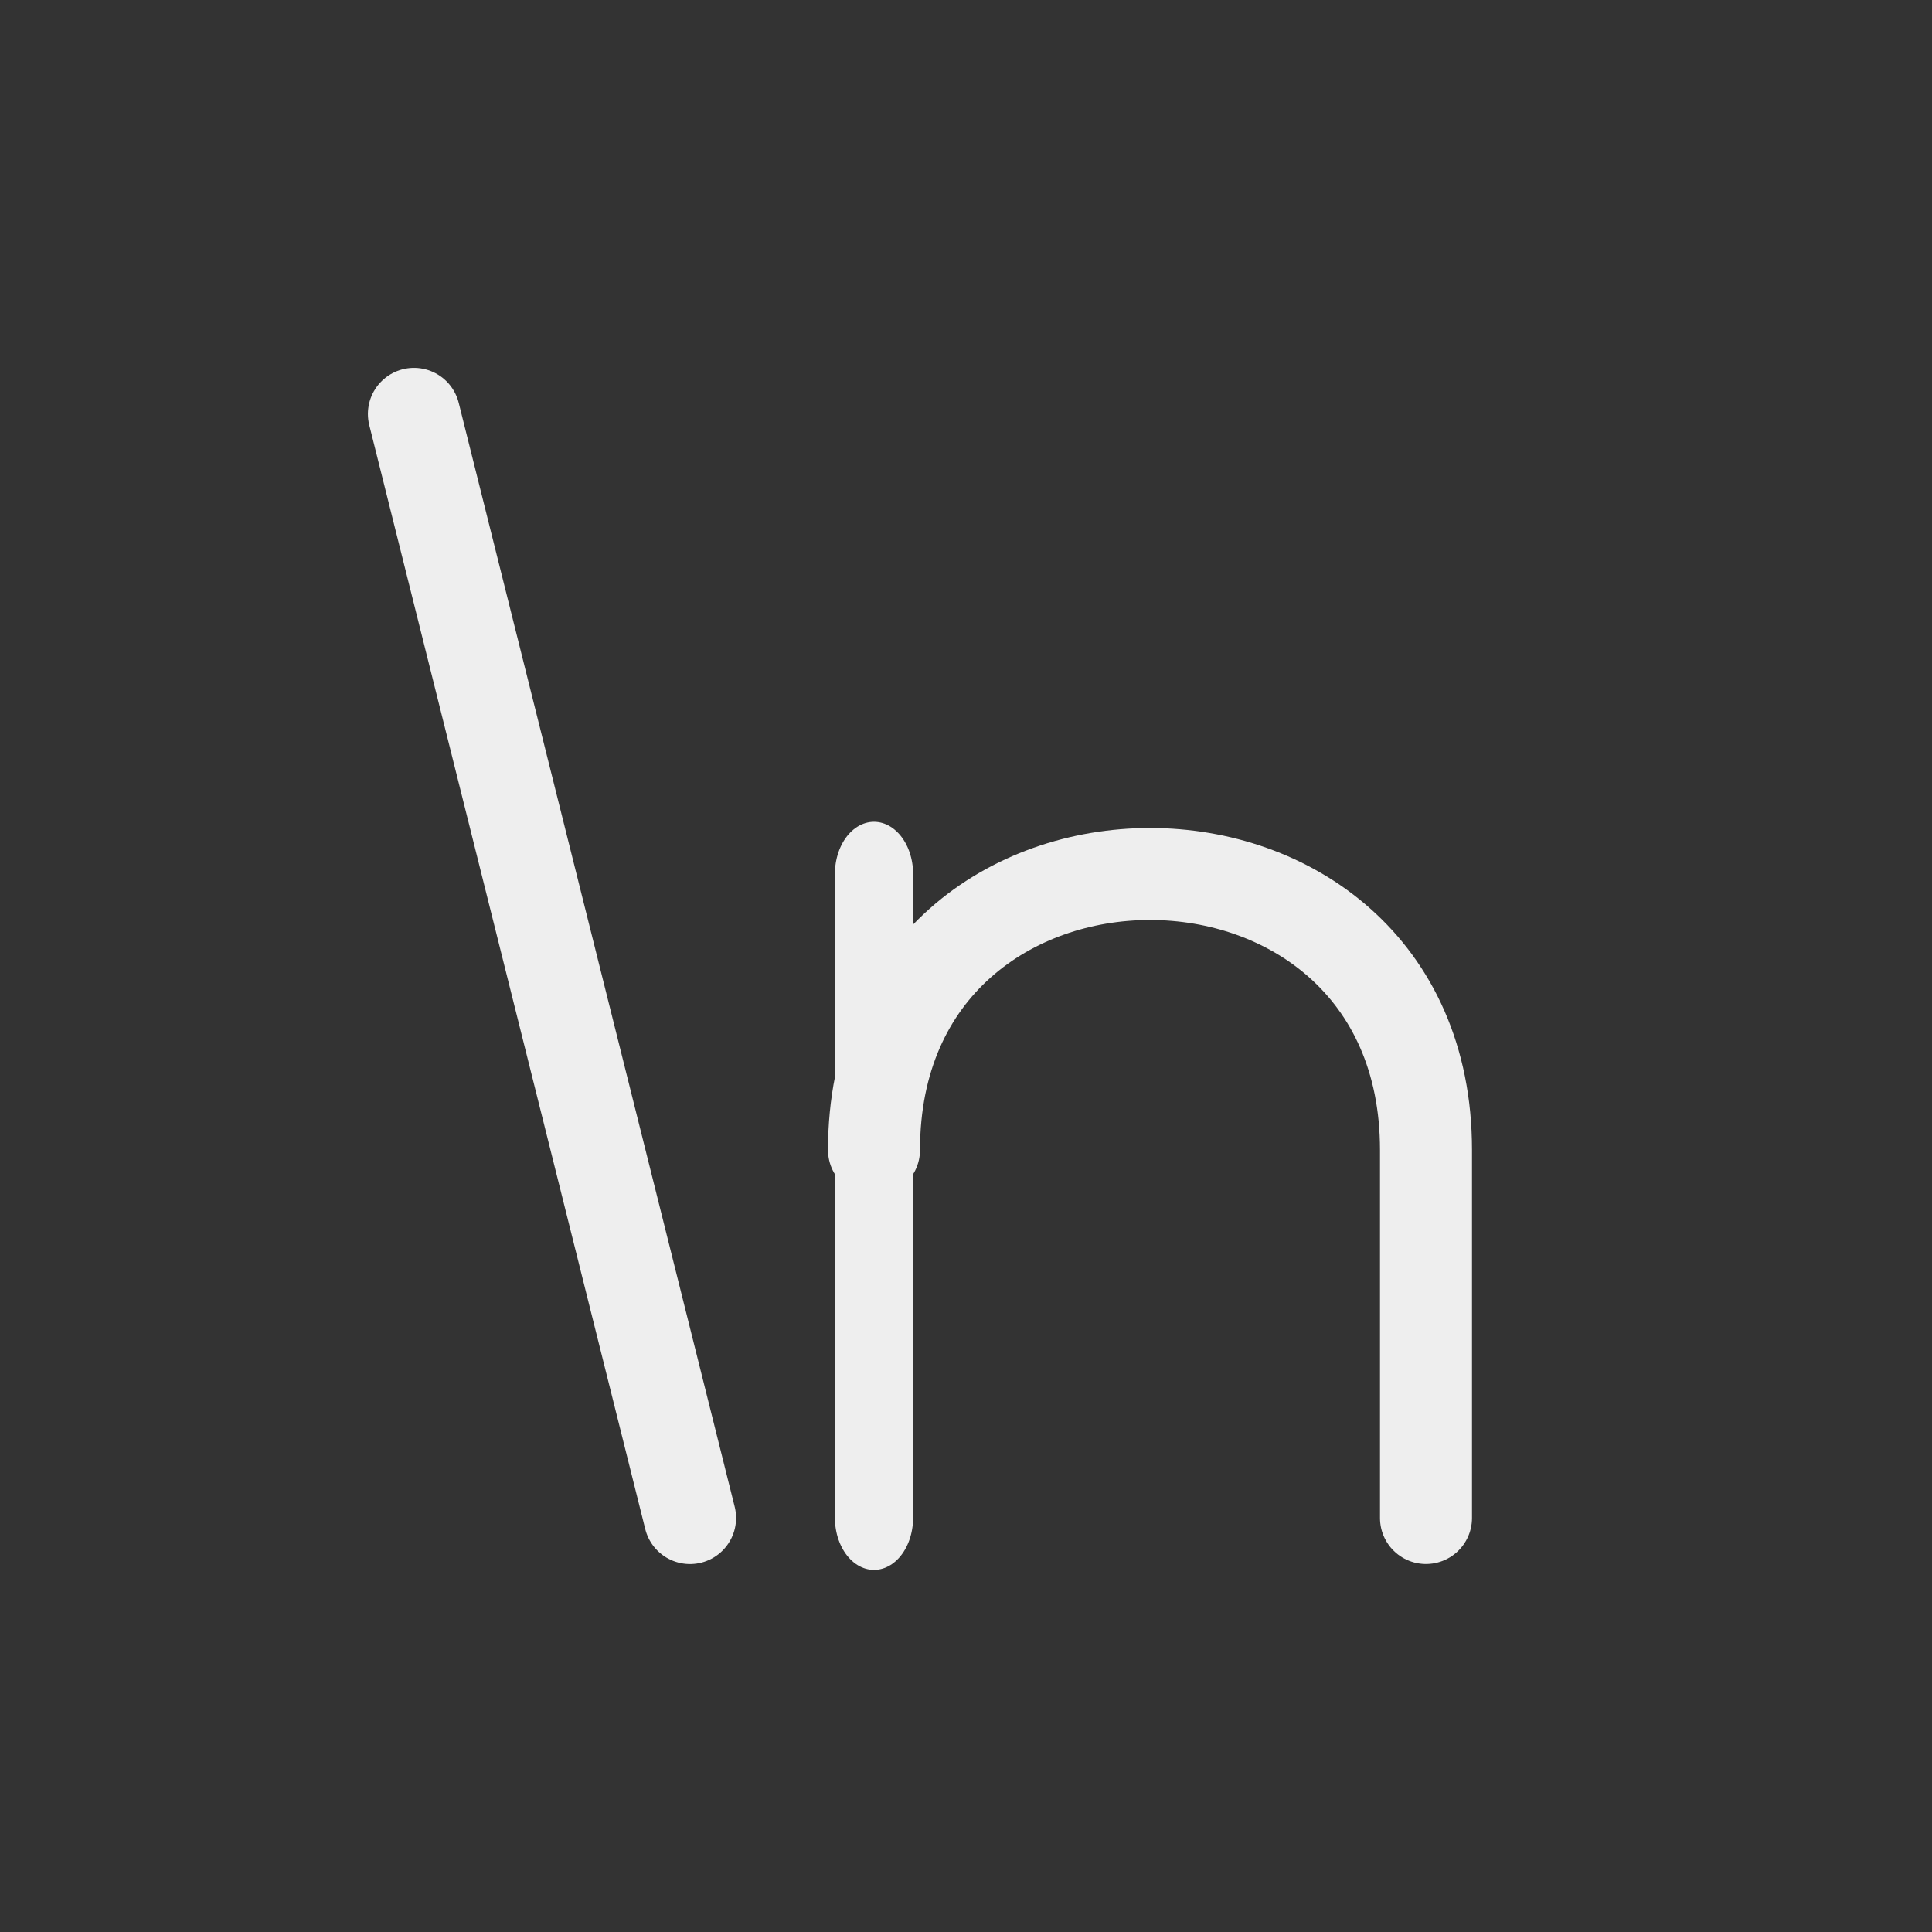 <?xml version="1.0" encoding="UTF-8" standalone="no"?><!DOCTYPE svg PUBLIC "-//W3C//DTD SVG 1.1//EN" "http://www.w3.org/Graphics/SVG/1.1/DTD/svg11.dtd"><svg width="21px" height="21px" version="1.1" xmlns="http://www.w3.org/2000/svg" xmlns:xlink="http://www.w3.org/1999/xlink" xml:space="preserve" xmlns:serif="http://www.serif.com/" style="fill-rule:evenodd;clip-rule:evenodd;stroke-linecap:round;stroke-linejoin:round;"><rect width="100%" height="100%" fill="#333333" stroke="none"/><g transform="matrix(1,0,0,1,-174,0)"><g id="use_escape_sequences" transform="matrix(1,0,0,1,158,-40)"><rect x="16" y="40" width="21" height="21" style="fill:none;"/><g transform="matrix(-0.6,0,0,0.6,50.45,42.462)"><path d="M44.917,23.396L49.917,3.396" style="fill:none;stroke:rgb(238,238,238);stroke-width:1.67px;"/></g><g transform="matrix(1,0,0,1.333,-118,47.833)"><path d="M143.5,1.25L143.5,6.5" style="fill:none;stroke:rgb(238,238,238);stroke-width:0.85px;"/></g><g transform="matrix(1,0,0,1,-118,50)"><path d="M149.5,6.5L149.5,2.5C149.5,-1.5 143.5,-1.5 143.5,2.5" style="fill:none;stroke:rgb(238,238,238);stroke-width:1px;"/></g></g></g></svg>